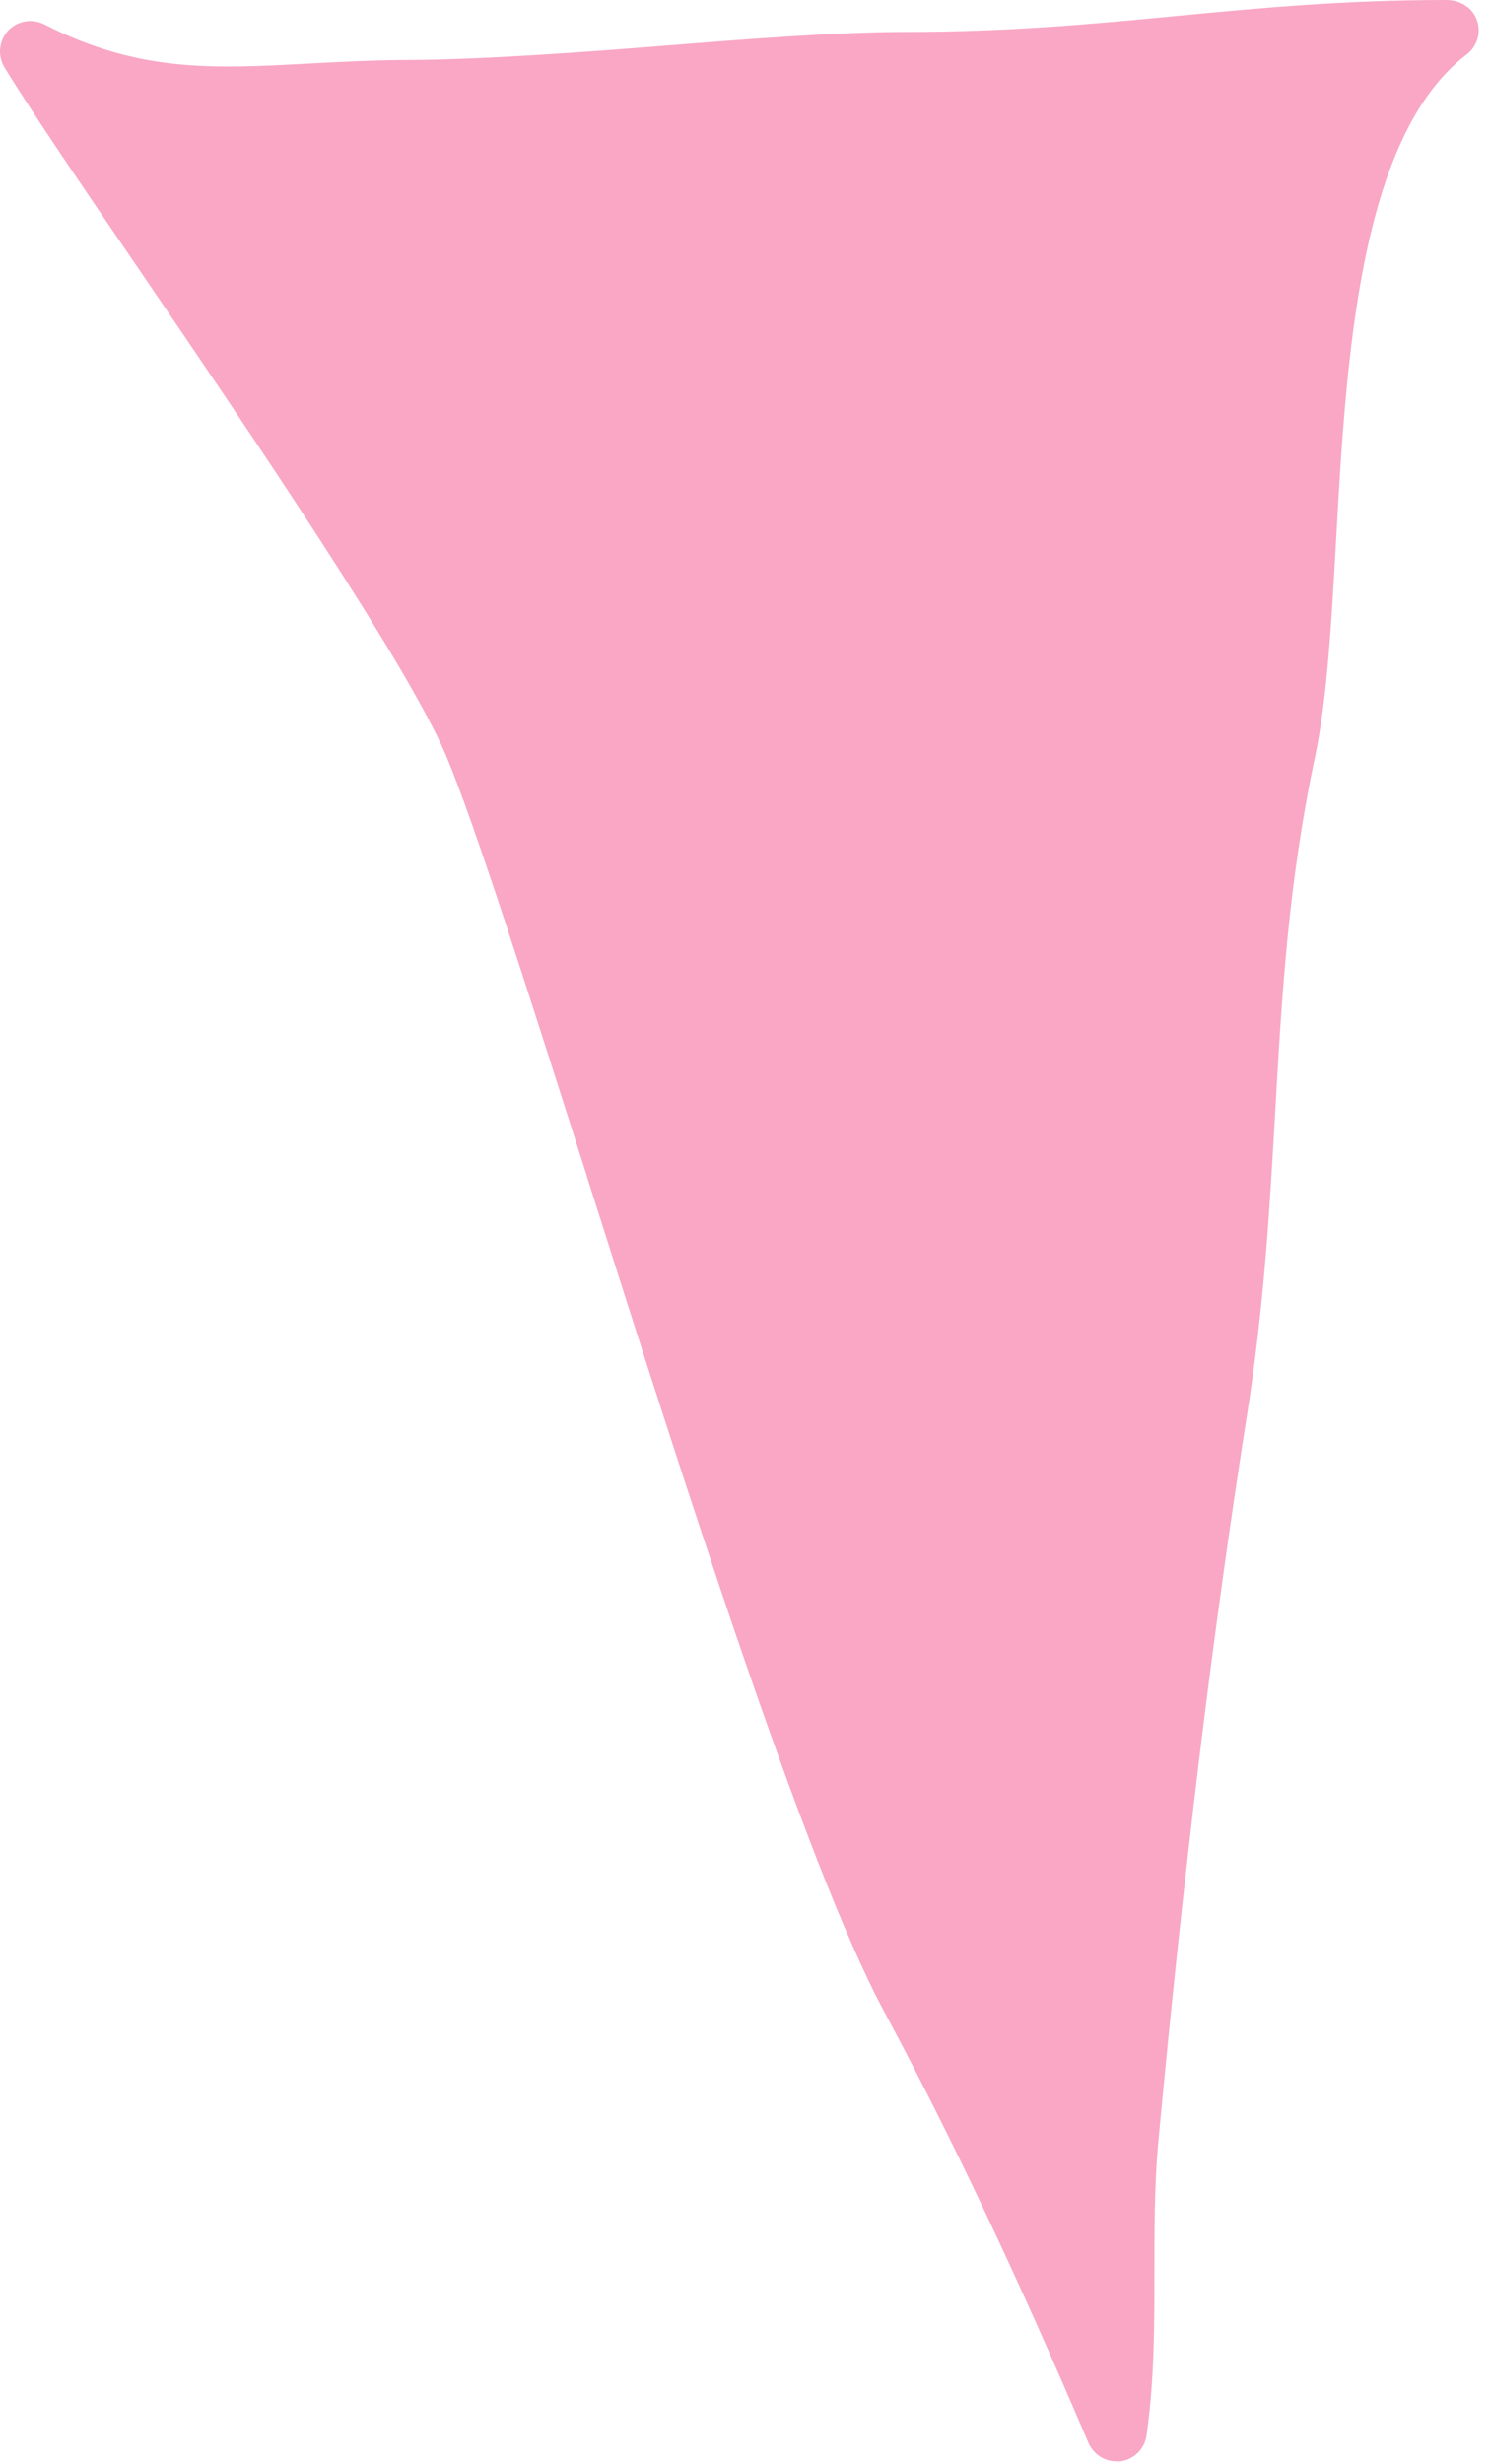 <svg width="49" height="81" viewBox="0 0 49 81" fill="none" xmlns="http://www.w3.org/2000/svg">
<path d="M19.304 38.69C22.504 48.76 26.484 61.3 29.054 66.09C31.304 70.28 33.444 74.8 35.794 80.31C35.954 80.68 36.314 80.92 36.714 80.92C36.754 80.92 36.804 80.92 36.844 80.92C37.284 80.86 37.644 80.52 37.704 80.07C37.964 78.27 37.964 76.44 37.964 74.66C37.964 73.28 37.964 71.85 38.084 70.5C38.914 61.61 39.864 53.78 41.004 46.55C41.574 42.94 41.754 39.72 41.934 36.6C42.154 32.74 42.354 29.09 43.254 24.84C43.644 22.98 43.784 20.48 43.934 17.84C44.264 11.9 44.674 4.51 48.234 1.79C48.574 1.53 48.714 1.08 48.574 0.68C48.434 0.25 48.014 0 47.564 0C44.174 0 41.354 0.27 38.634 0.53C35.944 0.79 33.154 1.05 29.804 1.05C27.554 1.05 24.614 1.28 21.764 1.51C18.884 1.74 15.874 1.95 13.674 1.97C12.394 1.97 11.254 2.03 10.144 2.09C7.024 2.26 4.554 2.39 1.454 0.8C1.054 0.6 0.574 0.68 0.264 1.01C-0.036 1.34 -0.086 1.83 0.144 2.21C0.984 3.59 2.644 6.03 4.574 8.86C8.304 14.34 13.404 21.85 14.674 24.85C15.624 27.12 17.334 32.49 19.314 38.71L19.304 38.69Z" fill="#F9A7C5"/>
</svg>
